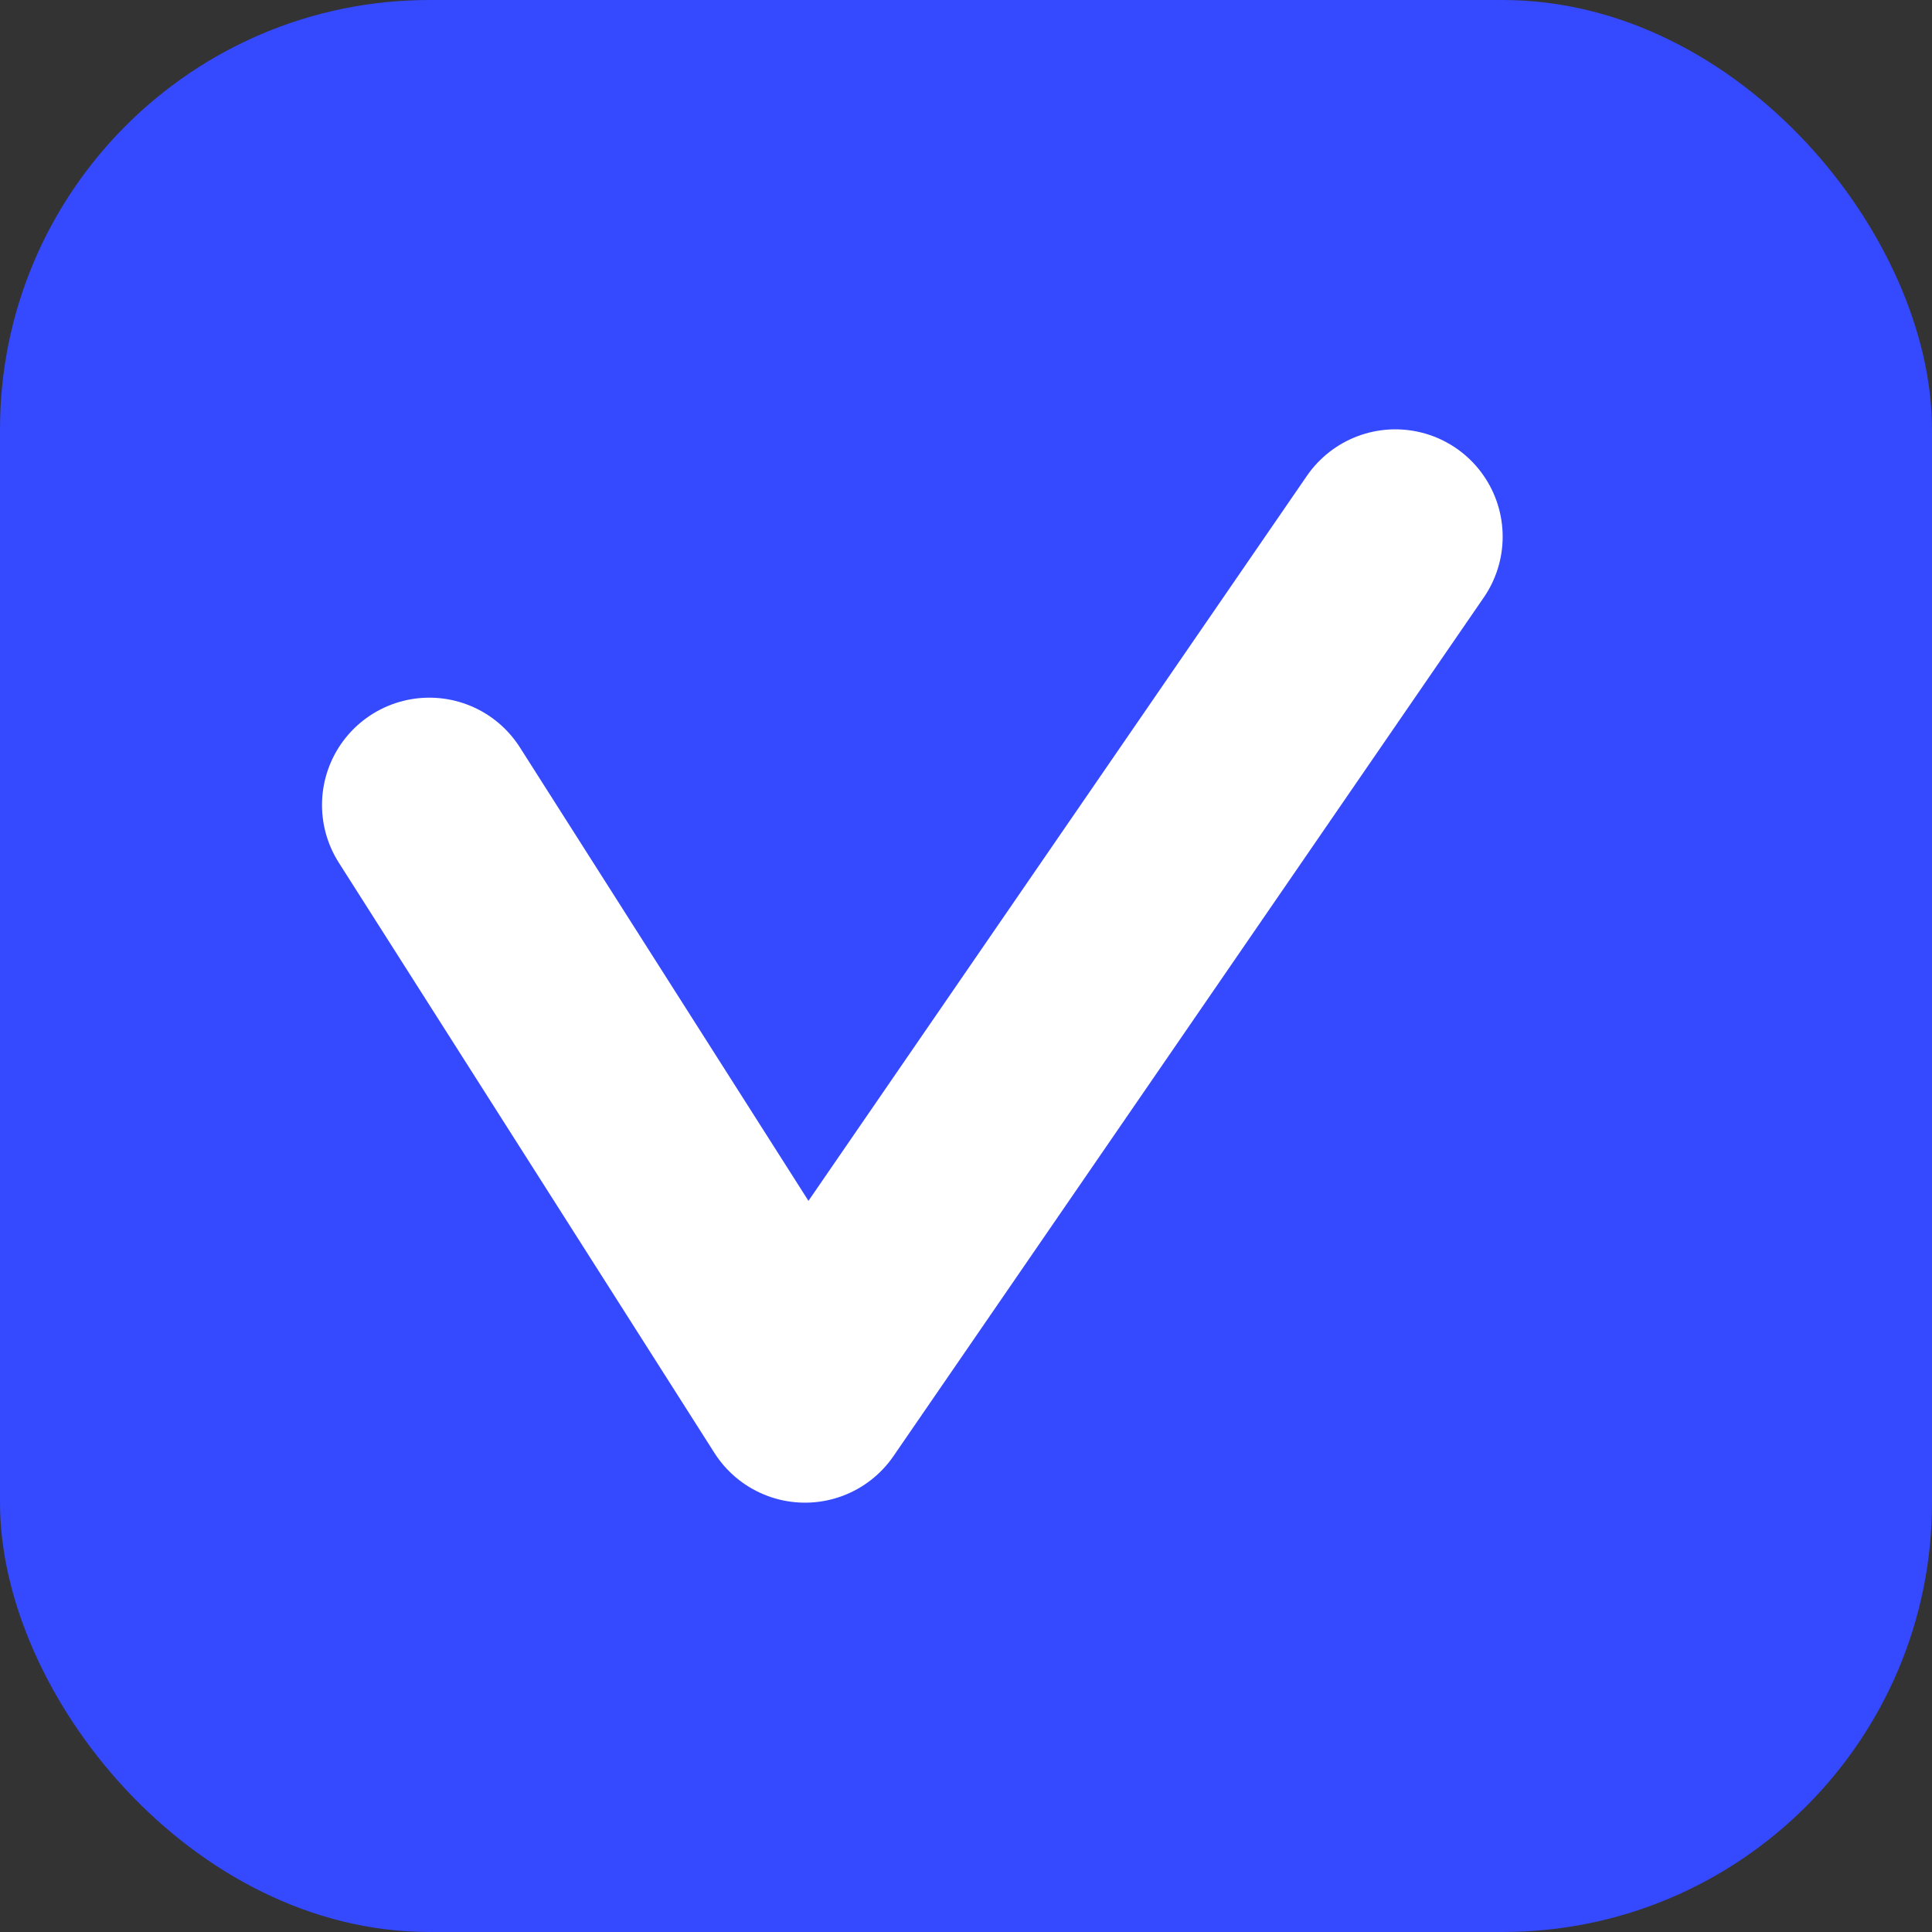 <svg width="18" height="18" viewBox="0 0 18 18" fill="none" xmlns="http://www.w3.org/2000/svg">
<rect x="0" y="0" width="18" height="18" fill="#333333" stroke="none"/>
<rect width="18" height="18" rx="4" fill="#3549FF"/>
<path d="M4 7.5L7.5 13L13 5" stroke="white" stroke-width="2" stroke-linecap="round" stroke-linejoin="round"/>
</svg>
